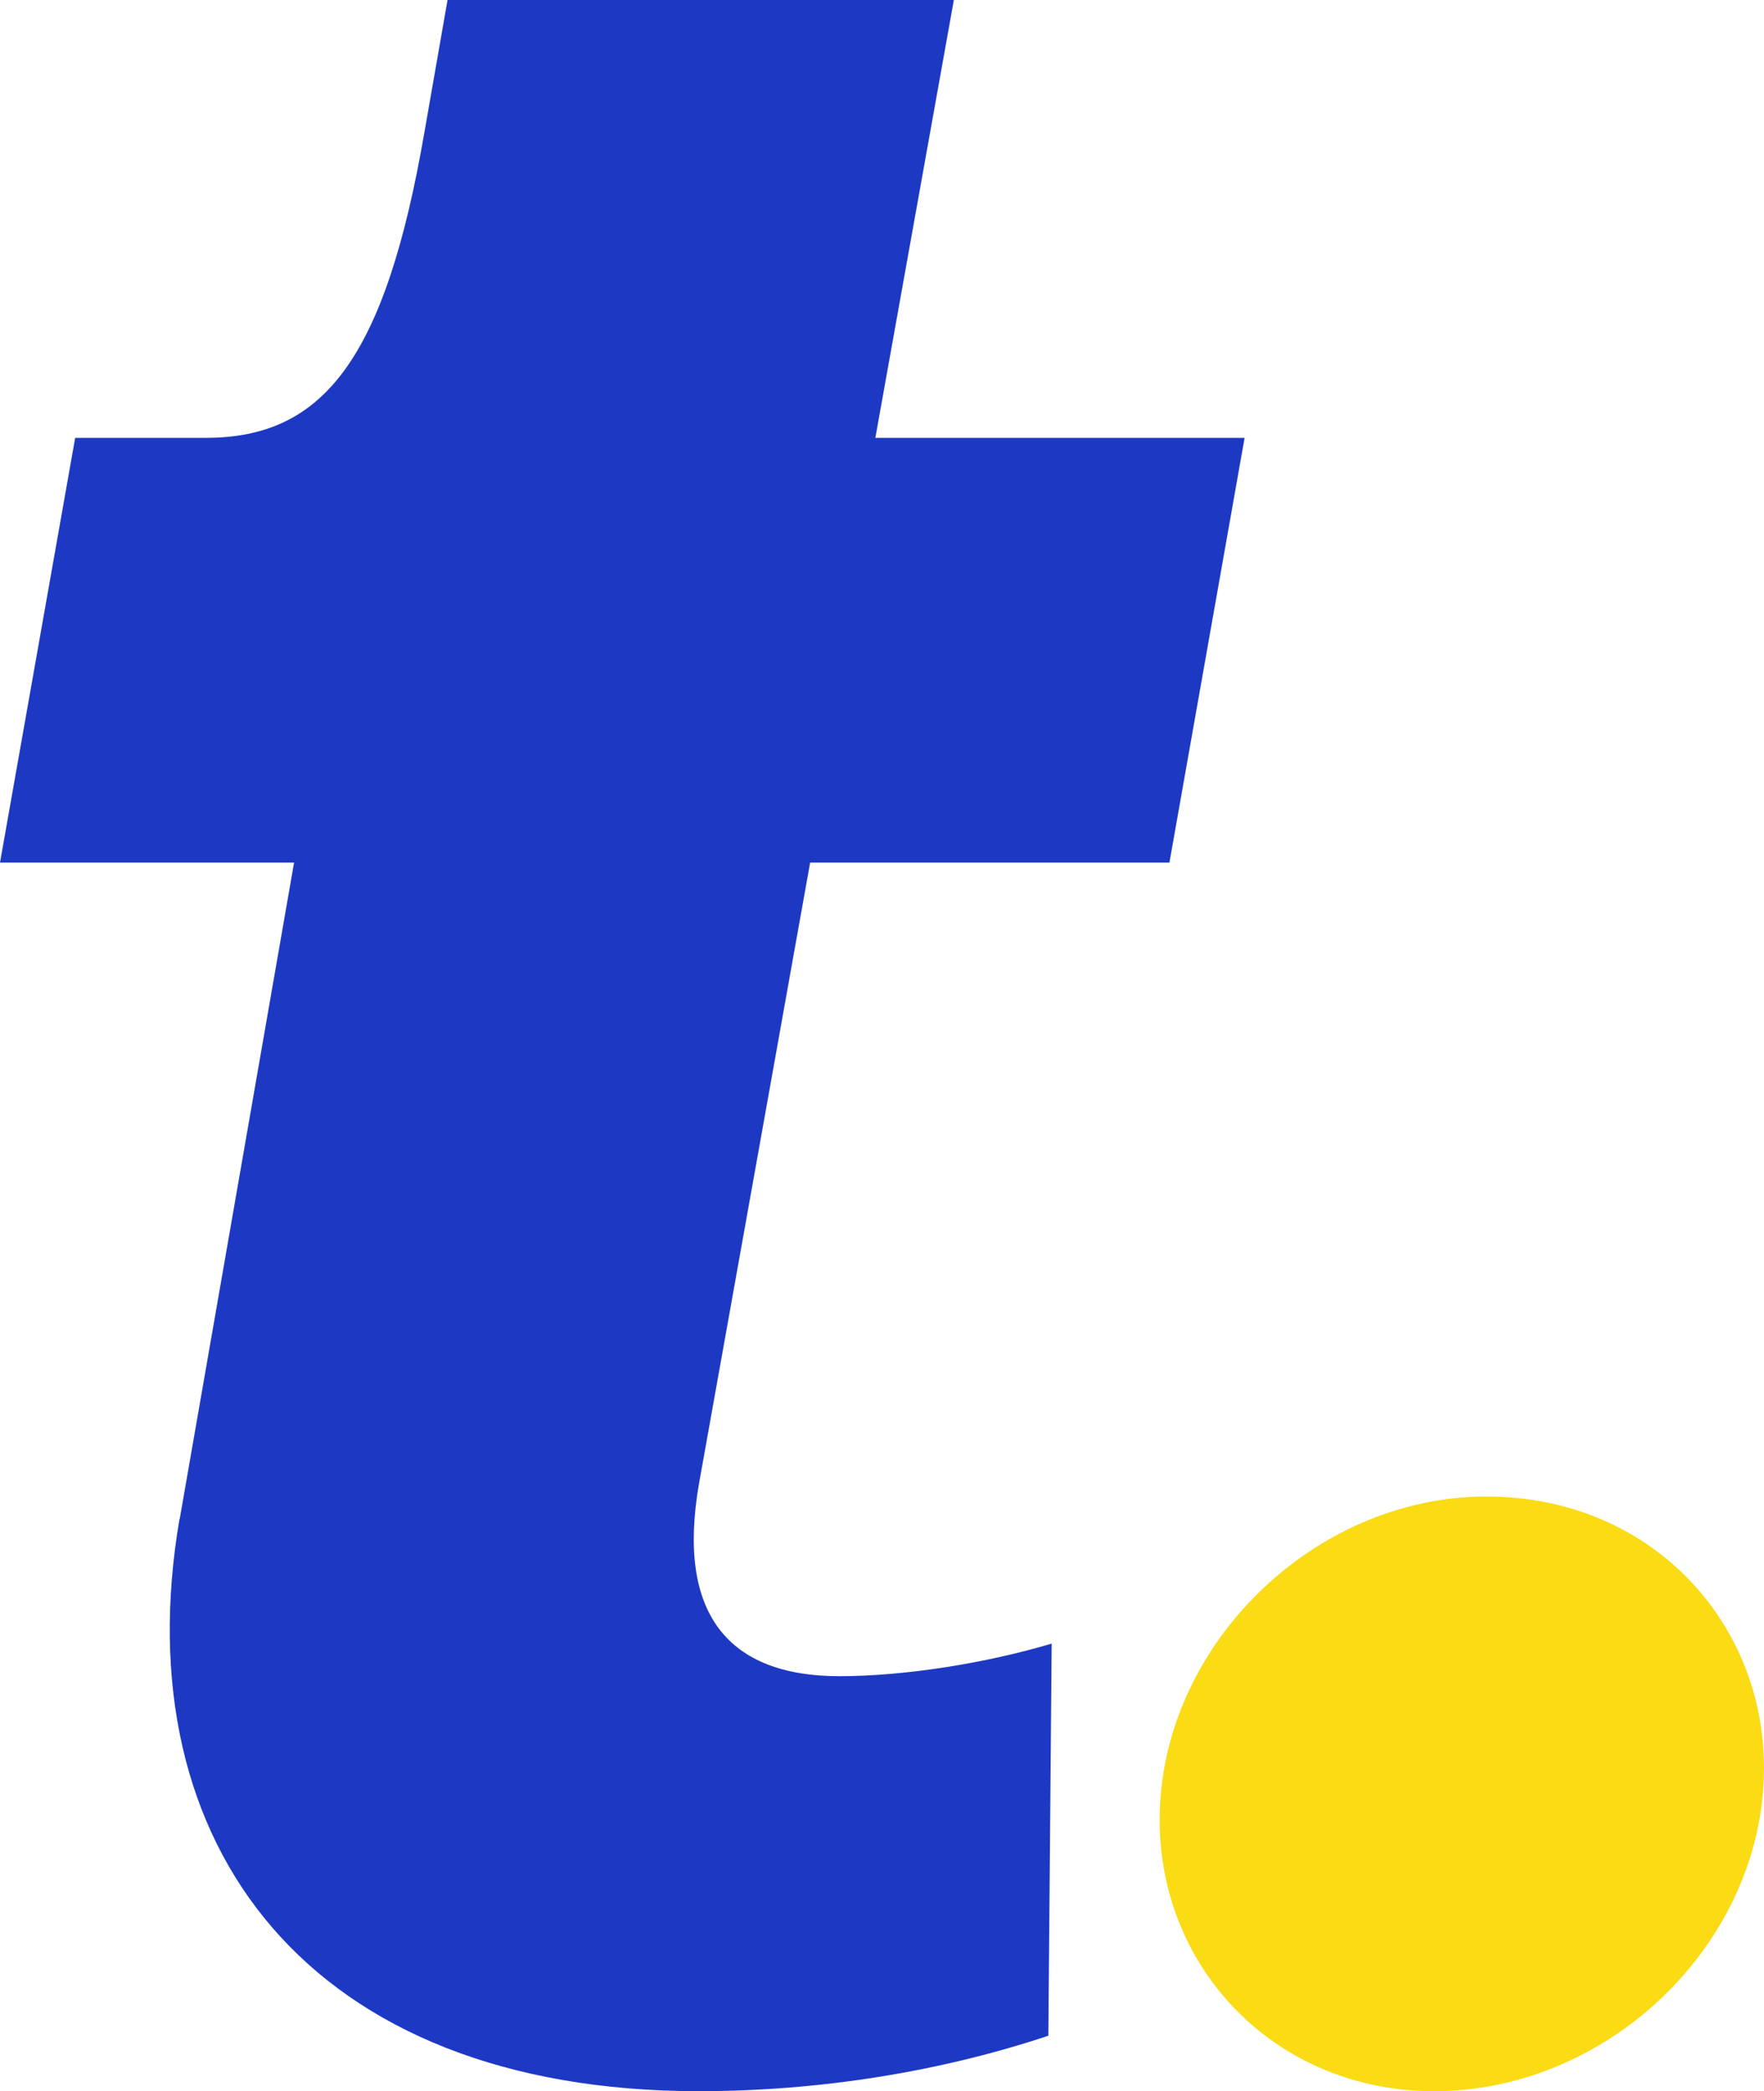 <?xml version="1.0" encoding="UTF-8"?>
<svg id="Layer_2" data-name="Layer 2" xmlns="http://www.w3.org/2000/svg" viewBox="0 0 84.94 100.67">
  <defs>
    <style>
      .cls-1 {
        fill: #1d39c4;
      }

      .cls-2 {
        fill: #fadb14;
      }
    </style>
  </defs>
  <g id="Layer_1-2" data-name="Layer 1">
    <g>
      <path class="cls-1" d="m8.65,73.15l5.51-31.62H0l3.62-20.45h6.29c5.66,0,8.65-3.78,10.54-14.79l1.1-6.29h24.38l-3.78,21.08h17.78l-3.62,20.45h-17.3l-5.35,29.89c-1.1,6.29,1.42,9.28,6.76,9.28,3.15,0,7.08-.63,10.22-1.57l-.16,18.88c-5.19,1.73-11.01,2.67-16.83,2.67-18.72,0-27.69-11.8-25.01-27.53Z"/>
      <path class="cls-2" d="m55.84,87.62c0-8.34,7.39-15.57,15.73-15.57,7.87,0,13.37,5.98,13.37,13.06,0,8.34-7.39,15.57-15.89,15.57-7.55,0-13.21-5.82-13.21-13.06Z"/>
    </g>
  </g>
</svg>